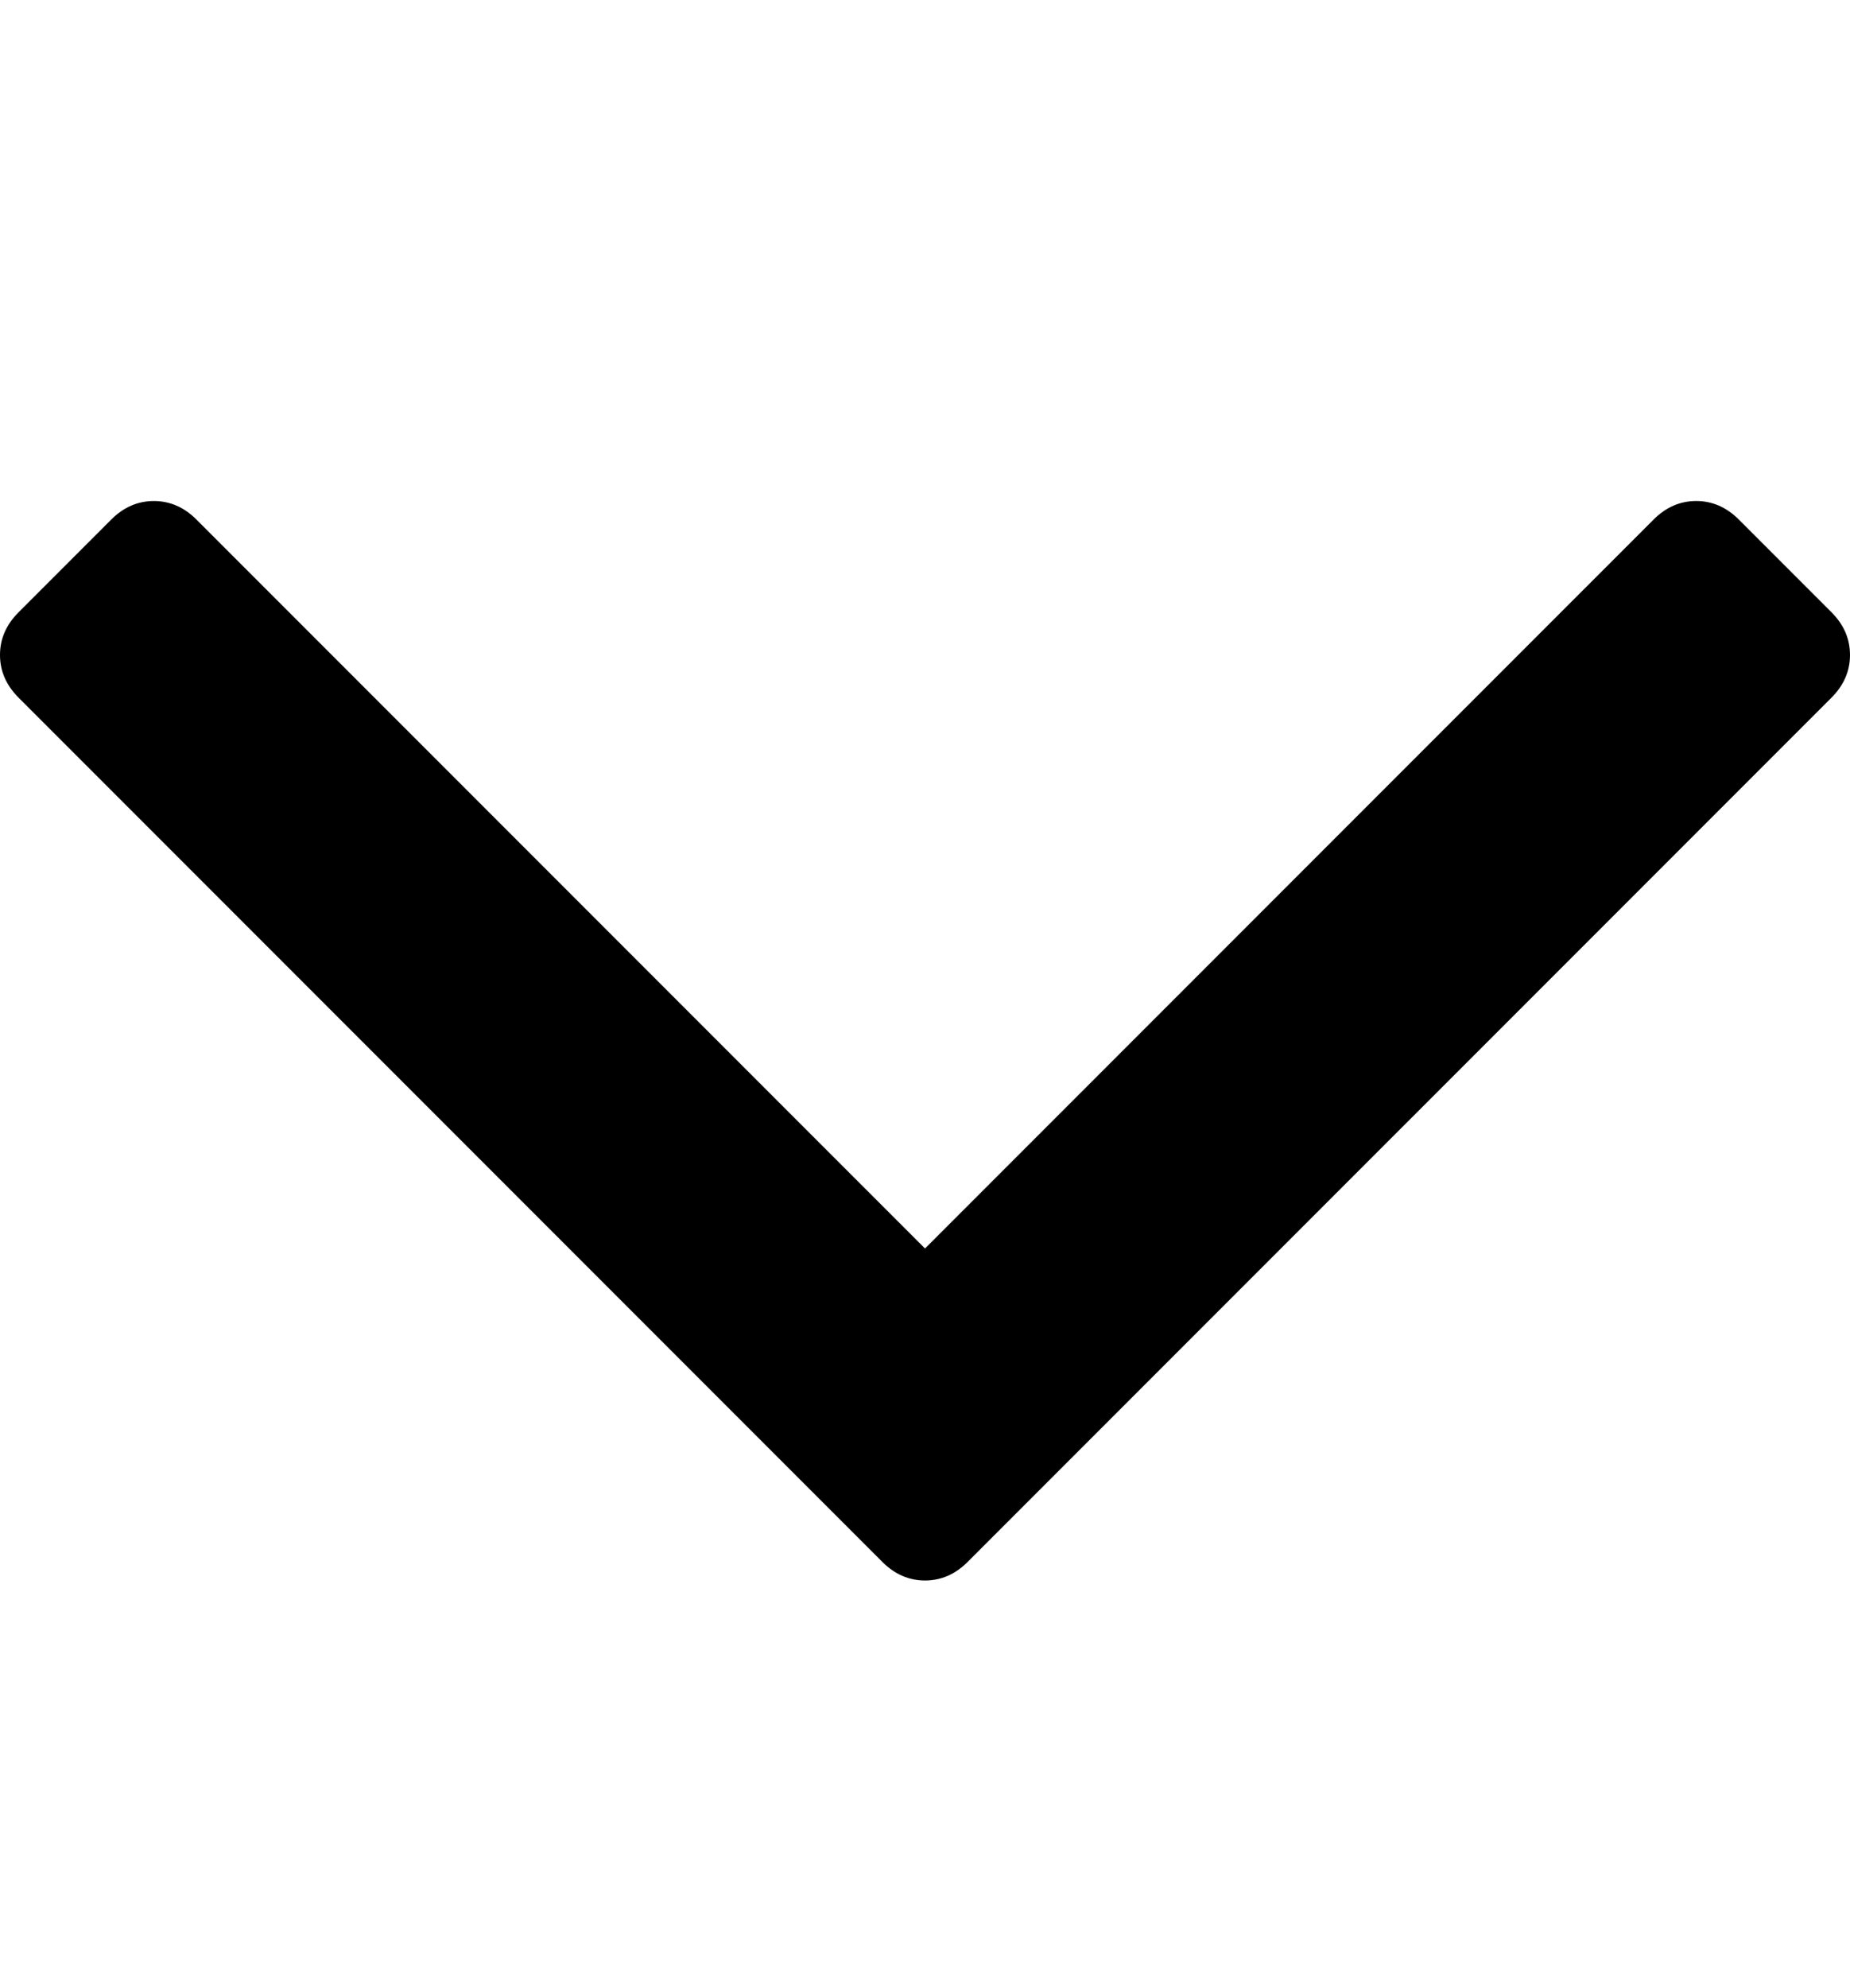 <?xml version="1.0" encoding="UTF-8" standalone="no"?>
<!-- Generator: Adobe Illustrator 16.0.0, SVG Export Plug-In . SVG Version: 6.00 Build 0)  -->

<svg
   version="1.1"
   id="Capa_1"
   x="0px"
   y="0px"
   width="284.929"
   height="306"
   viewBox="0 0 284.929 306"
   xml:space="preserve"
   sodipodi:docname="seta_baixo.svg"
   inkscape:version="1.2.1 (9c6d41e, 2022-07-14)"
   xmlns:inkscape="http://www.inkscape.org/namespaces/inkscape"
   xmlns:sodipodi="http://sodipodi.sourceforge.net/DTD/sodipodi-0.dtd"
   xmlns="http://www.w3.org/2000/svg"
   xmlns:svg="http://www.w3.org/2000/svg"><defs
   id="defs110" /><sodipodi:namedview
   id="namedview108"
   pagecolor="#ffffff"
   bordercolor="#000000"
   borderopacity="0.25"
   inkscape:showpageshadow="2"
   inkscape:pageopacity="0.0"
   inkscape:pagecheckerboard="0"
   inkscape:deskcolor="#d1d1d1"
   showgrid="false"
   inkscape:zoom="1"
   inkscape:cx="-37"
   inkscape:cy="214"
   inkscape:window-width="1636"
   inkscape:window-height="759"
   inkscape:window-x="180"
   inkscape:window-y="118"
   inkscape:window-maximized="0"
   inkscape:current-layer="Capa_1"
   showguides="true"><sodipodi:guide
     position="-0.011,205.509"
     orientation="1,0"
     id="guide1282"
     inkscape:locked="false" /><sodipodi:guide
     position="284.935,204.644"
     orientation="1,0"
     id="guide1284"
     inkscape:locked="false" /><sodipodi:guide
     position="83.011,306.005"
     orientation="0,-1"
     id="guide1286"
     inkscape:locked="false" /><sodipodi:guide
     position="83.038,-0.003"
     orientation="0,-1"
     id="guide1288"
     inkscape:locked="false" /></sodipodi:namedview>
















<style
   id="style928">
		.s0 { fill: #000000 } 
	</style><g
   id="g1123"
   transform="translate(0,17.739)"
   inkscape:label="baixo"
   style="display:inline"
   sodipodi:insensitive="true"><g
     id="g1069">
	<path
   d="M 282.082,76.511 267.808,62.238 c -1.902,-1.906 -4.093,-2.856 -6.57,-2.856 -2.471,0 -4.661,0.95 -6.563,2.856 L 142.466,174.441 30.262,62.241 c -1.903,-1.906 -4.093,-2.856 -6.567,-2.856 -2.475,0 -4.665,0.95 -6.567,2.856 L 2.856,76.515 C 0.95,78.417 0,80.607 0,83.082 c 0,2.473 0.953,4.663 2.856,6.565 l 133.043,133.046 c 1.902,1.903 4.093,2.854 6.567,2.854 2.474,0 4.661,-0.951 6.562,-2.854 L 282.082,89.647 c 1.902,-1.903 2.847,-4.093 2.847,-6.565 0,-2.475 -0.945,-4.665 -2.847,-6.571 z"
   id="path1067" />
</g><g
     id="g1071">
</g><g
     id="g1073">
</g><g
     id="g1075">
</g><g
     id="g1077">
</g><g
     id="g1079">
</g><g
     id="g1081">
</g><g
     id="g1083">
</g><g
     id="g1085">
</g><g
     id="g1087">
</g><g
     id="g1089">
</g><g
     id="g1091">
</g><g
     id="g1093">
</g><g
     id="g1095">
</g><g
     id="g1097">
</g><g
     id="g1099">
</g></g><style
   id="style1127">
		.s0 { fill: #000000 } 
	</style><g
   id="g1204"
   transform="translate(25.361,5.756)"
   inkscape:label="dotted"
   style="display:none"
   sodipodi:insensitive="true"><g
     id="g1142"><path
       id="Layer"
       class="s0"
       d="M 54.3,29.7 C 46.1,29.7 39.5,23 39.5,14.8 39.5,6.6 46.1,0 54.3,0 c 8.2,0 14.8,6.6 14.8,14.8 0,8.2 -6.6,14.9 -14.8,14.9 z" /><path
       id="path1130"
       class="s0"
       d="m 98.3,74.6 c -8.2,0 -14.8,-6.6 -14.8,-14.8 0,-8.2 6.6,-14.9 14.8,-14.9 8.2,0 14.9,6.7 14.9,14.9 0,8.2 -6.7,14.8 -14.9,14.8 z" /><path
       id="path1132"
       class="s0"
       d="m 98.3,251.7 c -8.2,0 -14.8,-6.6 -14.8,-14.8 0,-8.2 6.6,-14.8 14.8,-14.8 8.2,0 14.9,6.6 14.9,14.8 0,8.2 -6.7,14.8 -14.9,14.8 z" /><path
       id="path1134"
       class="s0"
       d="m 144.2,118.6 c -8.2,0 -14.8,-6.6 -14.8,-14.8 0,-8.2 6.6,-14.8 14.8,-14.8 8.2,0 14.9,6.6 14.9,14.8 0,8.2 -6.7,14.8 -14.9,14.8 z" /><path
       id="path1136"
       class="s0"
       d="m 144.2,207.6 c -8.2,0 -14.8,-6.6 -14.8,-14.8 0,-8.2 6.6,-14.8 14.8,-14.8 8.2,0 14.9,6.6 14.9,14.8 0,8.2 -6.7,14.8 -14.9,14.8 z" /><path
       id="path1138"
       class="s0"
       d="m 54.3,297.6 c -8.2,0 -14.8,-6.6 -14.8,-14.8 0,-8.2 6.6,-14.8 14.8,-14.8 8.2,0 14.8,6.6 14.8,14.8 0,8.2 -6.6,14.8 -14.8,14.8 z" /><path
       id="path1140"
       class="s0"
       d="m 188.3,162.7 c -8.2,0 -14.8,-6.6 -14.8,-14.8 0,-8.2 6.6,-14.9 14.8,-14.9 8.2,0 14.9,6.7 14.9,14.9 0,8.2 -6.7,14.8 -14.9,14.8 z" /></g><g
     id="g1144" /><g
     id="g1146" /><g
     id="g1148" /><g
     id="g1150" /><g
     id="g1152" /><g
     id="g1154" /><g
     id="g1156" /><g
     id="g1158" /><g
     id="g1160" /><g
     id="g1162" /><g
     id="g1164" /><g
     id="g1166" /><g
     id="g1168" /><g
     id="g1170" /><g
     id="g1172" /></g><g
   id="g1264"
   transform="translate(-11.39)"
   style="display:none"
   inkscape:label="direita"
   sodipodi:insensitive="true"><g
     id="g1209">
	<g
   id="keyboard-arrow-right">
		<polygon
   points="247.35,153 94.35,306 58.65,267.75 175.95,153 58.65,35.7 94.35,0 "
   id="polygon1206" />
	</g>
</g><g
     id="g1211">
</g><g
     id="g1213">
</g><g
     id="g1215">
</g><g
     id="g1217">
</g><g
     id="g1219">
</g><g
     id="g1221">
</g><g
     id="g1223">
</g><g
     id="g1225">
</g><g
     id="g1227">
</g><g
     id="g1229">
</g><g
     id="g1231">
</g><g
     id="g1233">
</g><g
     id="g1235">
</g><g
     id="g1237">
</g><g
     id="g1239">
</g></g></svg>
